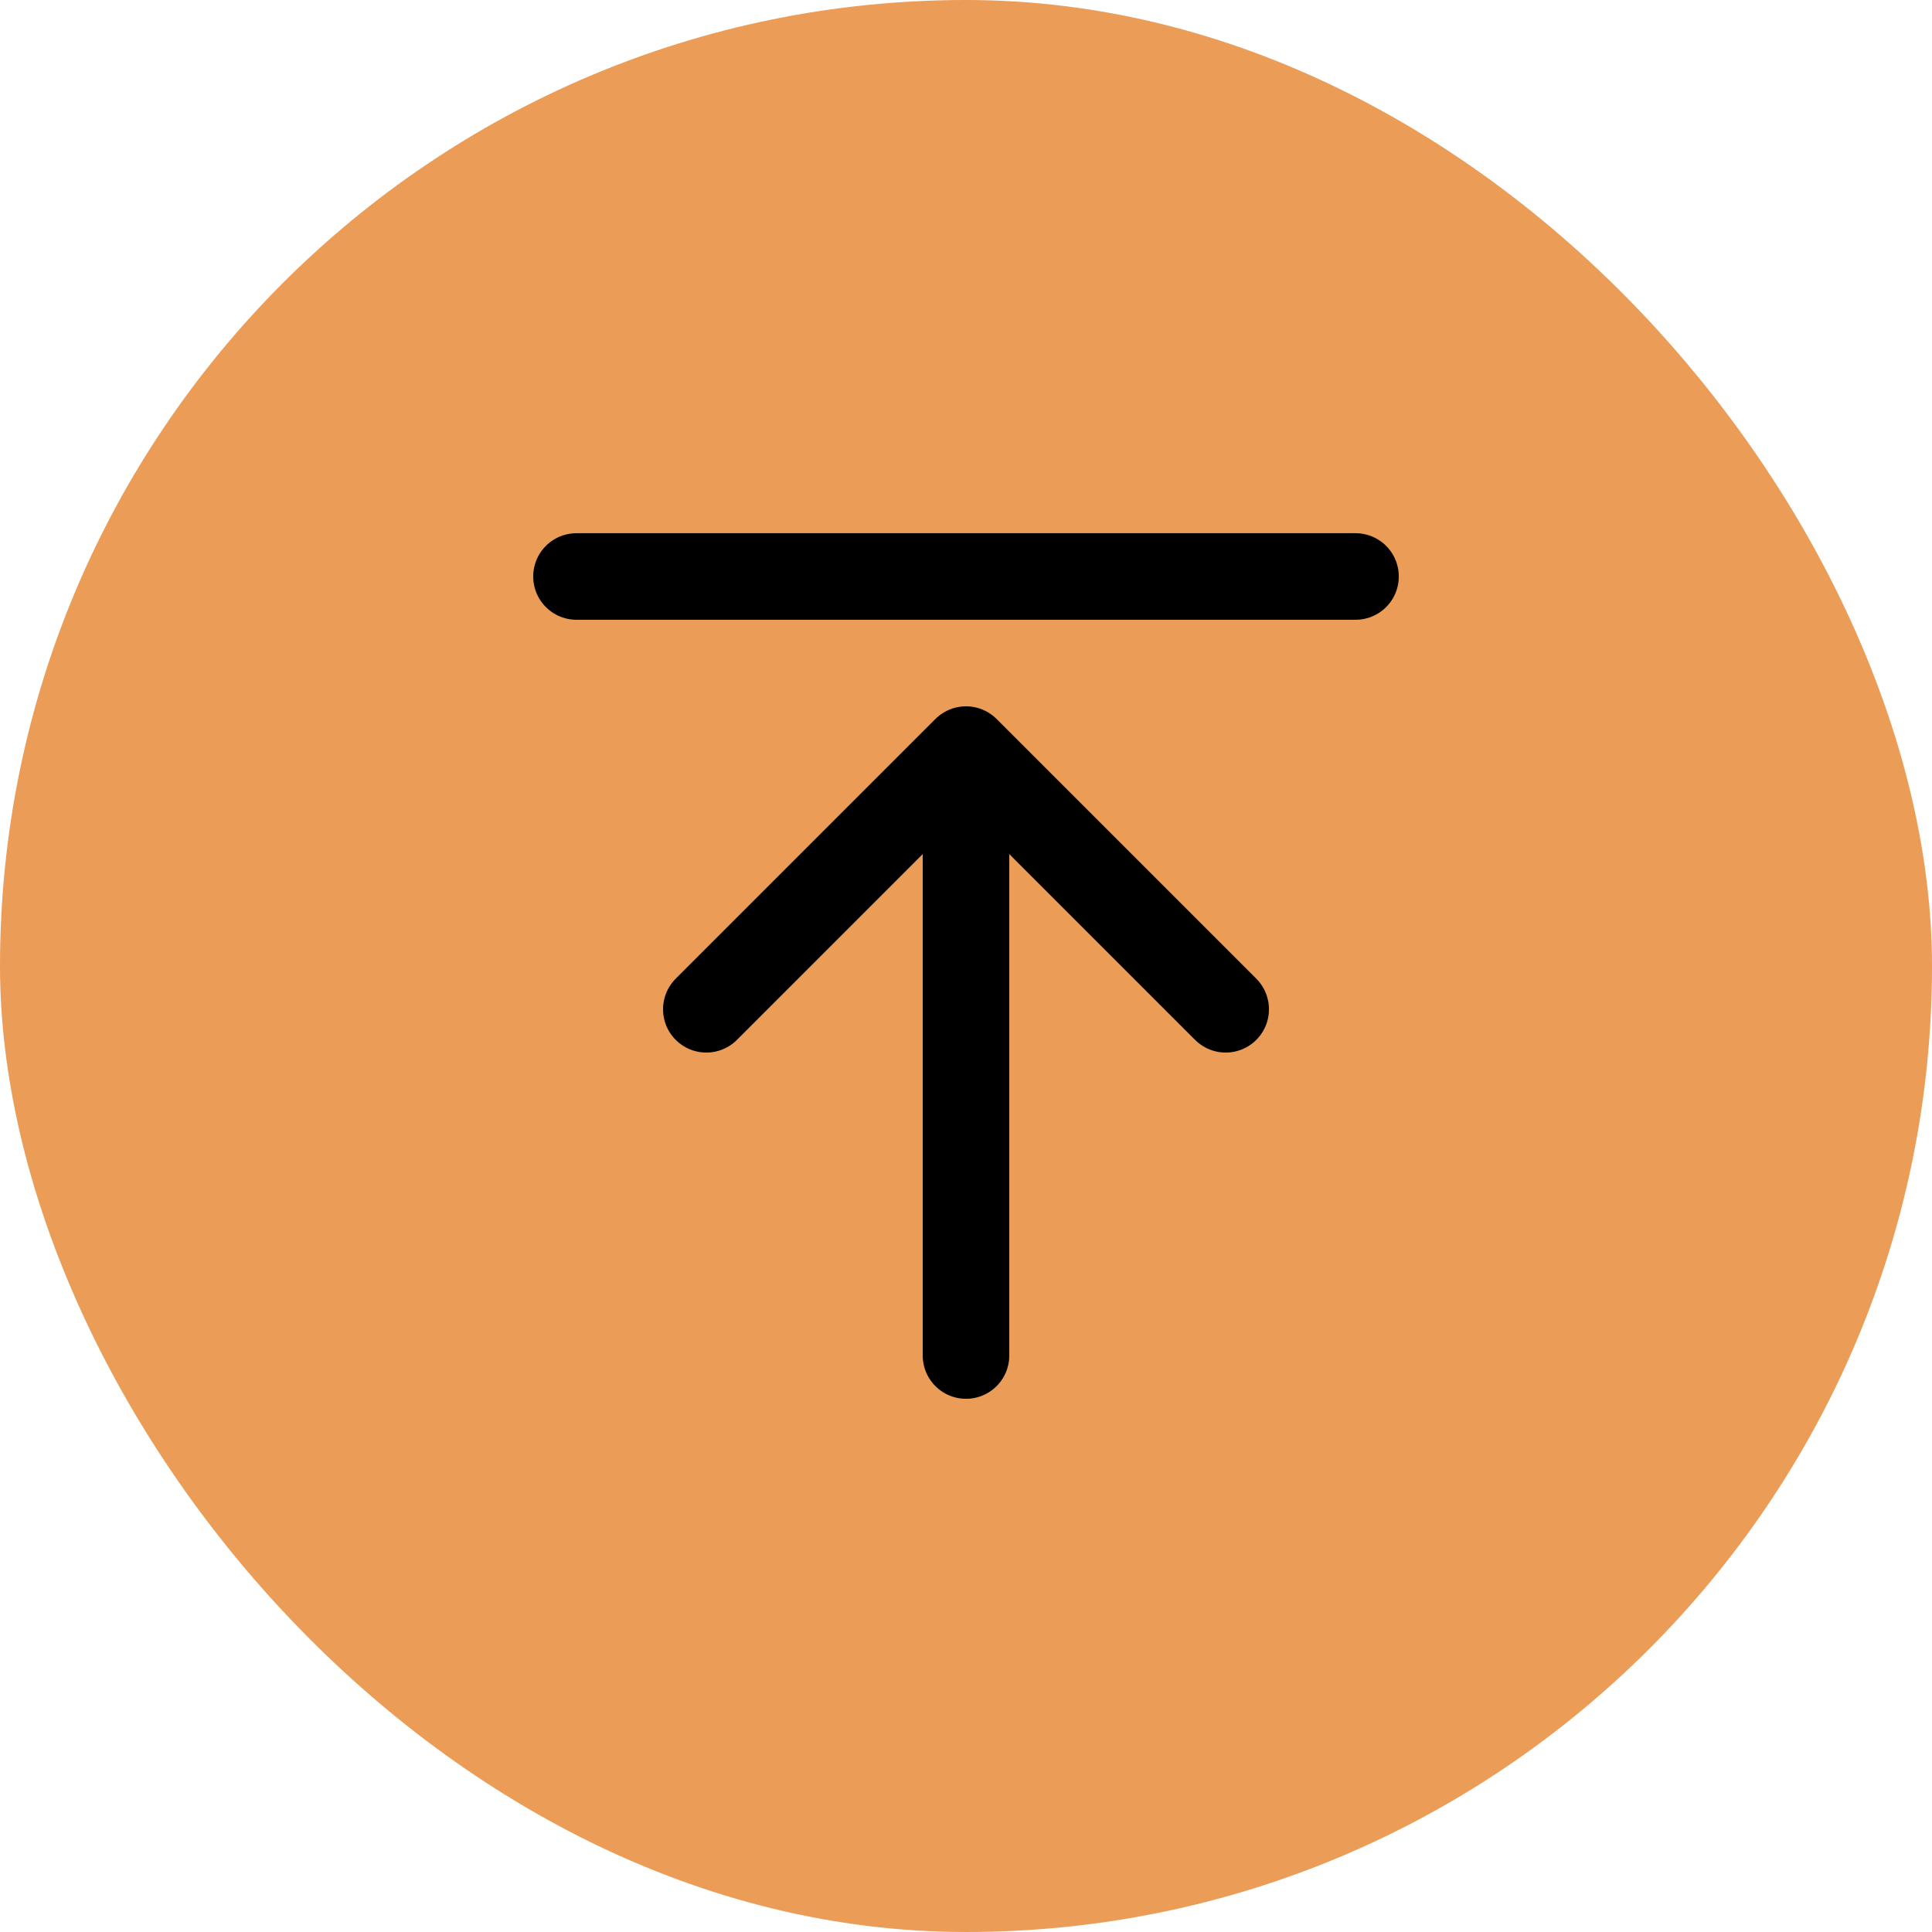 <!DOCTYPE svg PUBLIC "-//W3C//DTD SVG 1.1//EN" "http://www.w3.org/Graphics/SVG/1.1/DTD/svg11.dtd">
<!-- Uploaded to: SVG Repo, www.svgrepo.com, Transformed by: SVG Repo Mixer Tools -->
<svg width="800px" height="800px" viewBox="-10.32 -10.32 44.64 44.64" fill="none" xmlns="http://www.w3.org/2000/svg">
<g id="SVGRepo_bgCarrier" stroke-width="0">
<rect x="-10.32" y="-10.32" width="44.64" height="44.64" rx="22.32" fill="#eb9c57" strokewidth="0"/>
</g>
<g id="SVGRepo_tracerCarrier" stroke-linecap="round" stroke-linejoin="round"/>
<g id="SVGRepo_iconCarrier"> <path d="M21 3H3M18 13L12 7M12 7L6 13M12 7V21" stroke="#000000" stroke-width="2" stroke-linecap="round" stroke-linejoin="round"/> </g>
</svg>